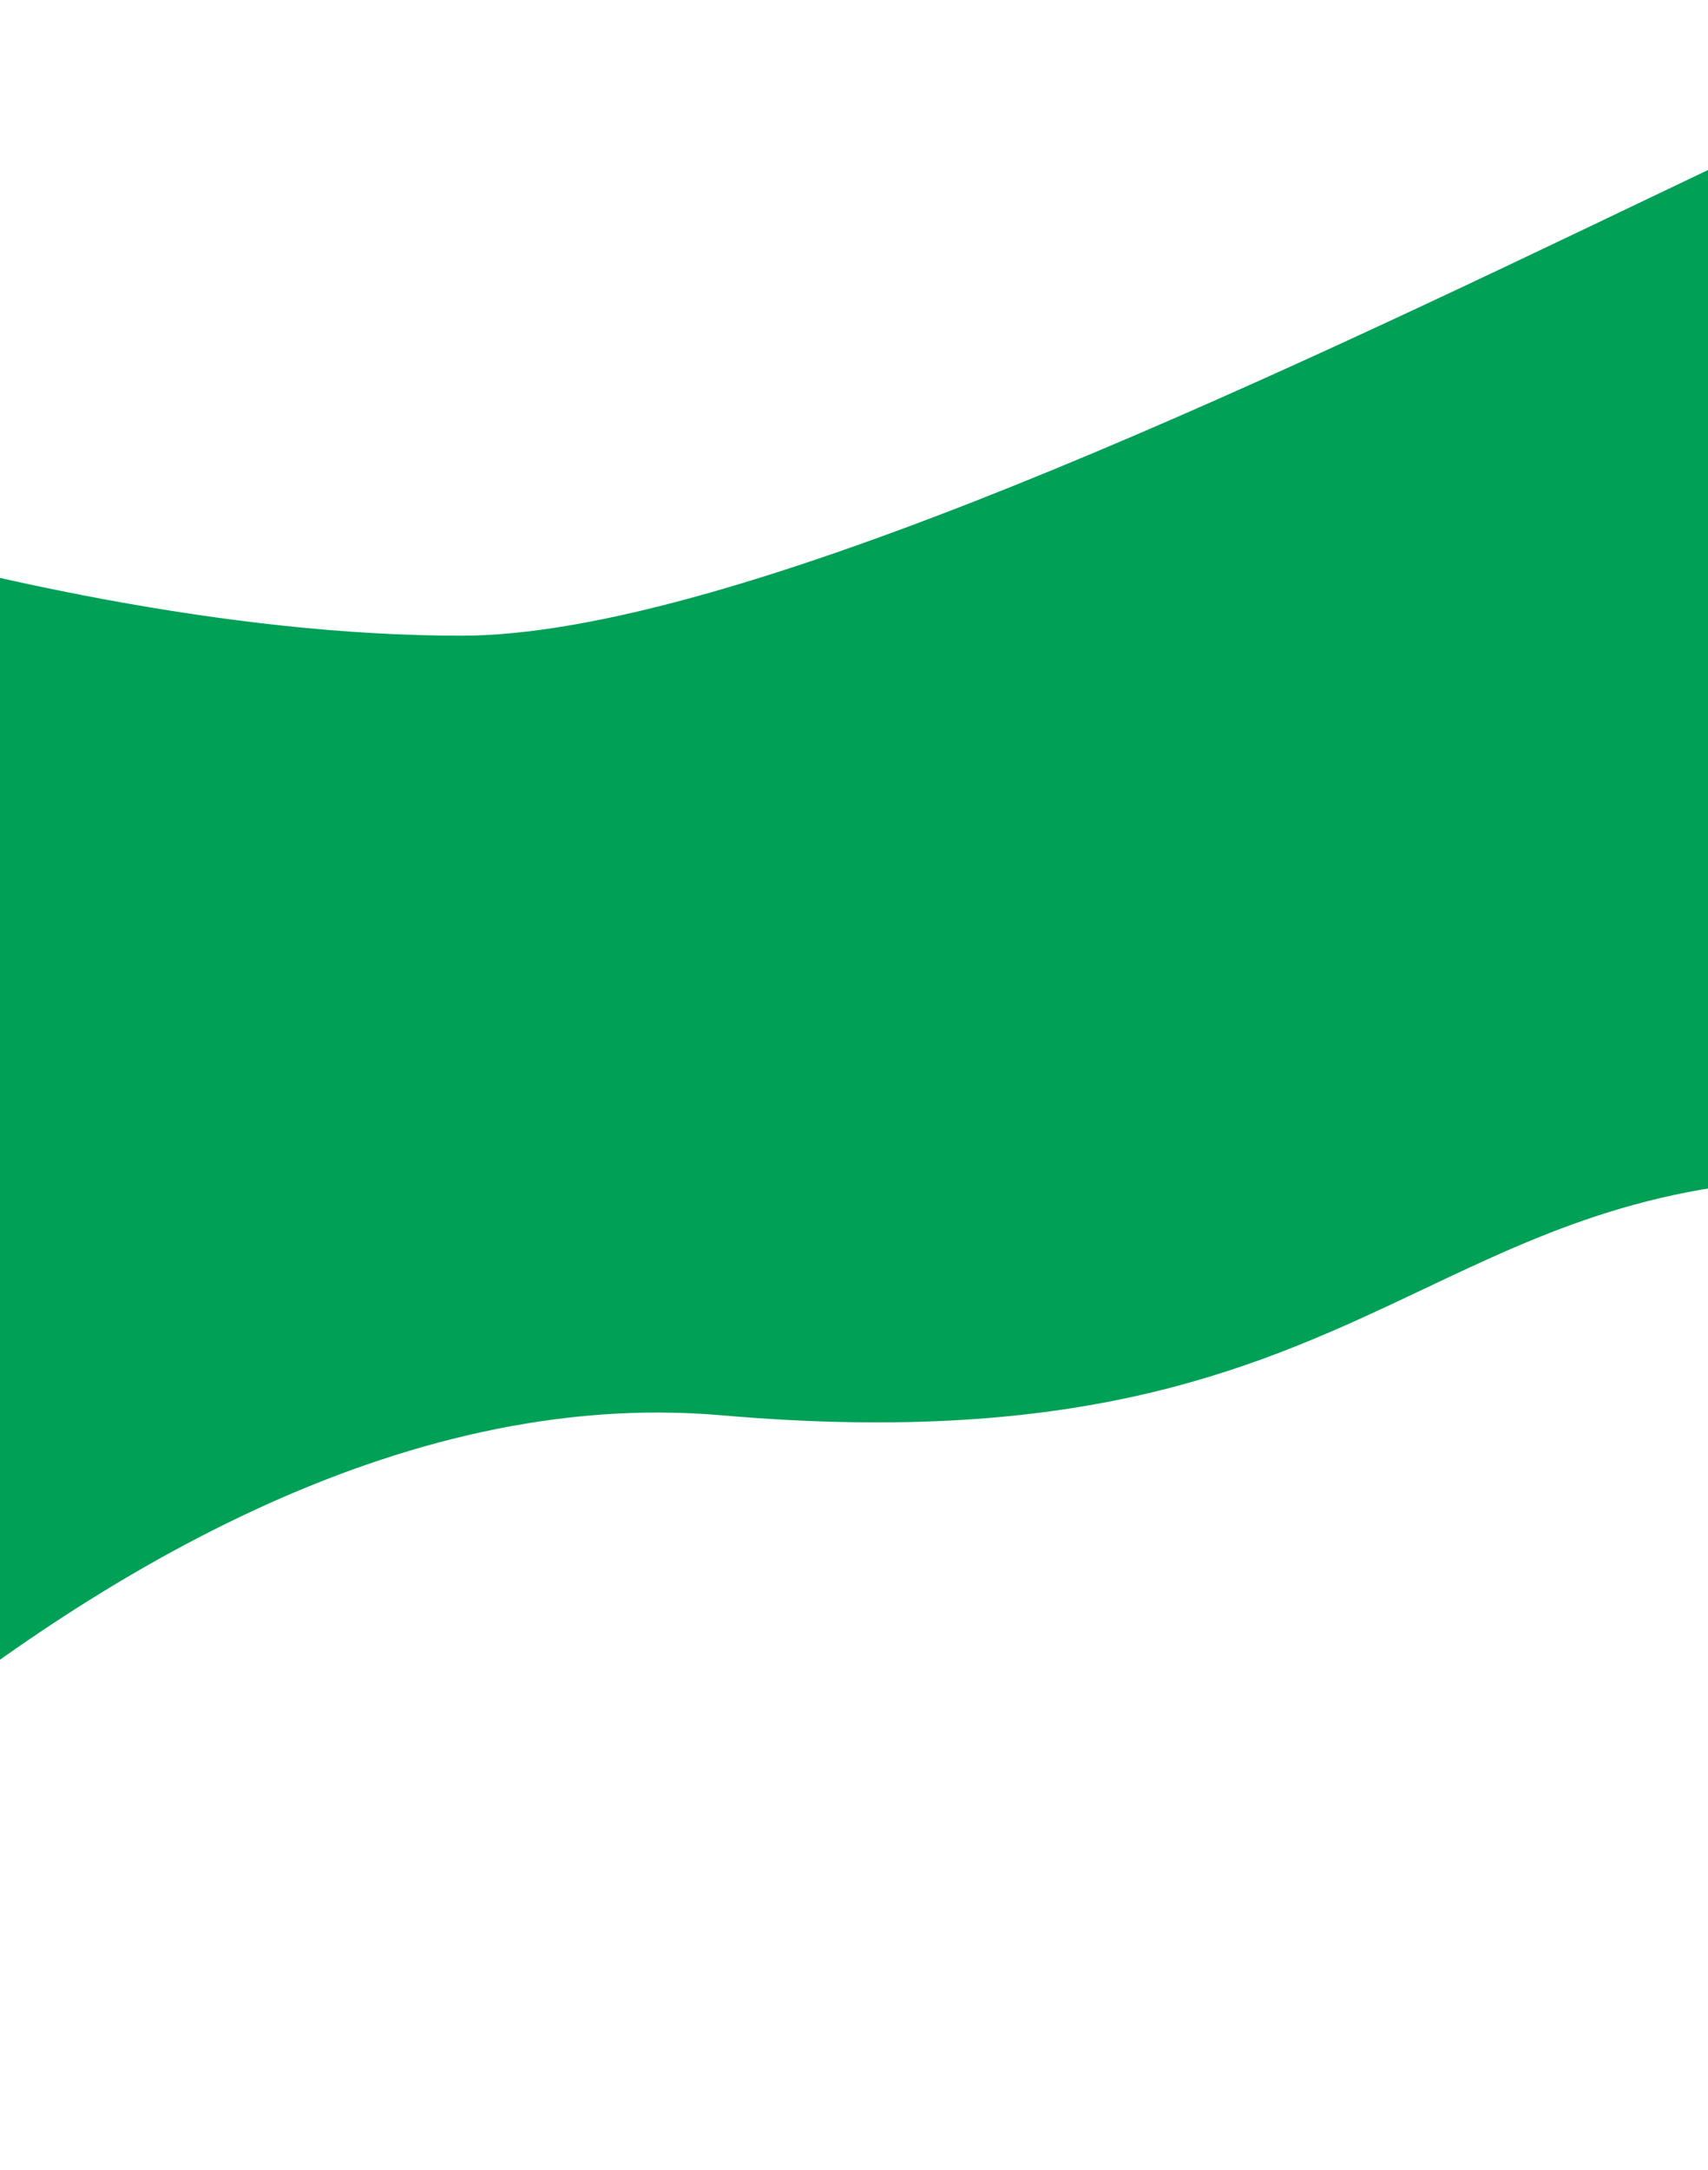 <svg width="1440" height="1829" viewBox="0 0 1440 1829" fill="none" xmlns="http://www.w3.org/2000/svg">
<g filter="url(#filter0_d_527_461)">
<path fill-rule="evenodd" clip-rule="evenodd" d="M1727.06 0C1665.07 18.621 1541.73 77.605 1391.44 149.477L1391.44 149.478L1391.44 149.478C1067.83 304.237 619.262 518.753 389.078 518.753C-3.824 518.753 -468 324.253 -468 324.253L-451.035 1817.75C-451.035 1817.75 64.836 1128.54 608.142 1175.75C918.815 1202.75 1065.02 1133.48 1200.66 1069.2C1302.24 1021.08 1397.89 975.753 1552.26 975.753C1622.81 975.753 1680.27 975.16 1727.06 974.207V0ZM2025.39 220.11C2035.17 265.636 2033.18 313.124 2025.39 357.675V220.11Z" fill="#00A057"/>
</g>
<defs>
<filter id="filter0_d_527_461" x="-478" y="0" width="2520" height="1844.75" filterUnits="userSpaceOnUse" color-interpolation-filters="sRGB">
<feFlood flood-opacity="0" result="BackgroundImageFix"/>
<feColorMatrix in="SourceAlpha" type="matrix" values="0 0 0 0 0 0 0 0 0 0 0 0 0 0 0 0 0 0 127 0" result="hardAlpha"/>
<feOffset dy="17"/>
<feGaussianBlur stdDeviation="5"/>
<feComposite in2="hardAlpha" operator="out"/>
<feColorMatrix type="matrix" values="0 0 0 0 0 0 0 0 0 0 0 0 0 0 0 0 0 0 0.25 0"/>
<feBlend mode="normal" in2="BackgroundImageFix" result="effect1_dropShadow_527_461"/>
<feBlend mode="normal" in="SourceGraphic" in2="effect1_dropShadow_527_461" result="shape"/>
</filter>
</defs>
</svg>
